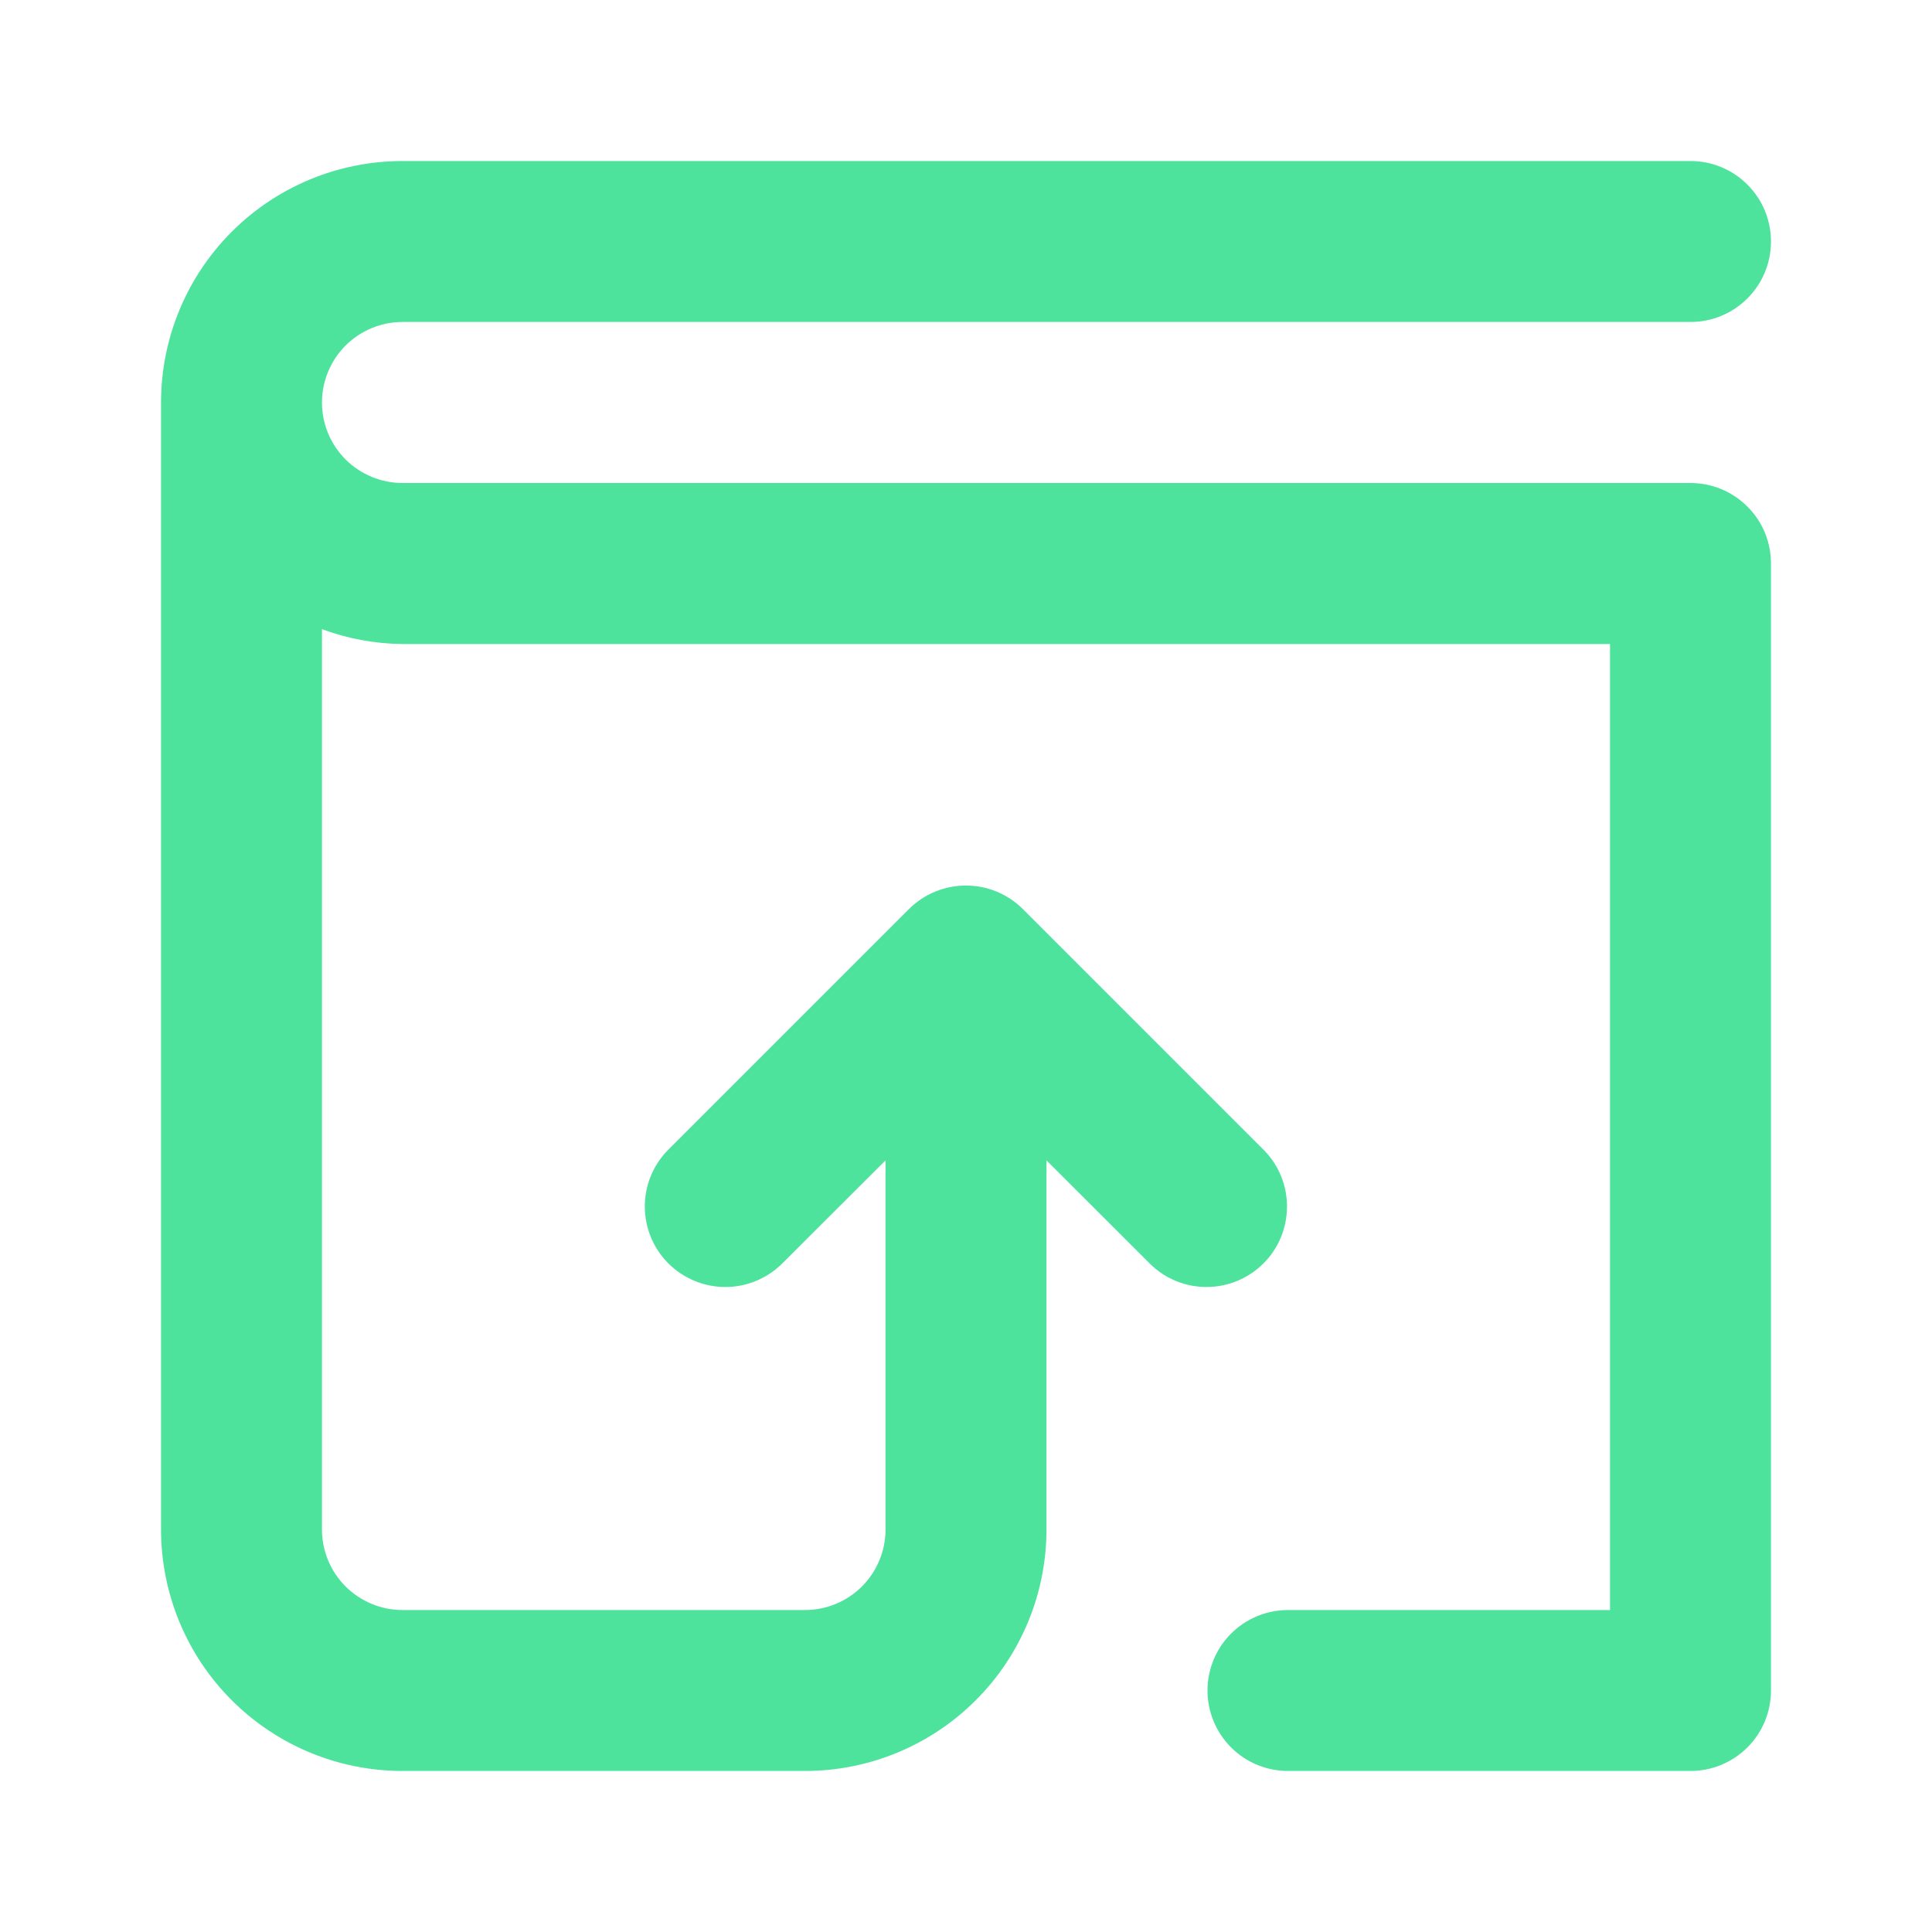 <svg width="20" height="20" viewBox="0 0 20 20" fill="none" xmlns="http://www.w3.org/2000/svg">
<path d="M4.167 3.333H17.5C17.721 3.333 17.933 3.246 18.089 3.089C18.246 2.933 18.333 2.721 18.333 2.5C18.333 2.279 18.246 2.067 18.089 1.911C17.933 1.754 17.721 1.667 17.5 1.667H4.167C3.504 1.667 2.868 1.93 2.399 2.399C1.93 2.868 1.667 3.504 1.667 4.167V15.833C1.667 16.496 1.93 17.132 2.399 17.601C2.868 18.07 3.504 18.333 4.167 18.333H8.333C8.996 18.333 9.632 18.07 10.101 17.601C10.57 17.132 10.833 16.496 10.833 15.833V12.012L11.911 13.089C12.068 13.241 12.279 13.325 12.497 13.323C12.716 13.321 12.925 13.233 13.079 13.079C13.234 12.925 13.321 12.716 13.323 12.497C13.325 12.278 13.241 12.068 13.089 11.911L10.589 9.411C10.512 9.333 10.419 9.272 10.318 9.23C10.114 9.146 9.885 9.146 9.681 9.23C9.579 9.272 9.487 9.333 9.409 9.411L6.909 11.911C6.757 12.068 6.673 12.278 6.675 12.497C6.677 12.716 6.765 12.925 6.919 13.079C7.074 13.233 7.283 13.321 7.501 13.323C7.72 13.325 7.93 13.241 8.088 13.089L9.167 12.012V15.833C9.167 16.054 9.079 16.266 8.923 16.423C8.766 16.579 8.554 16.667 8.333 16.667H4.167C3.946 16.667 3.734 16.579 3.577 16.423C3.421 16.266 3.333 16.054 3.333 15.833V6.513C3.6 6.612 3.882 6.664 4.167 6.667H16.667V16.667H13.333C13.112 16.667 12.9 16.755 12.744 16.911C12.588 17.067 12.5 17.279 12.5 17.5C12.5 17.721 12.588 17.933 12.744 18.089C12.9 18.245 13.112 18.333 13.333 18.333H17.5C17.721 18.333 17.933 18.245 18.089 18.089C18.246 17.933 18.333 17.721 18.333 17.5V5.833C18.333 5.612 18.246 5.4 18.089 5.244C17.933 5.088 17.721 5 17.5 5H4.167C3.946 5 3.734 4.912 3.577 4.756C3.421 4.6 3.333 4.388 3.333 4.167C3.333 3.946 3.421 3.734 3.577 3.577C3.734 3.421 3.946 3.333 4.167 3.333Z" fill="#4EE39D"/>
</svg>
